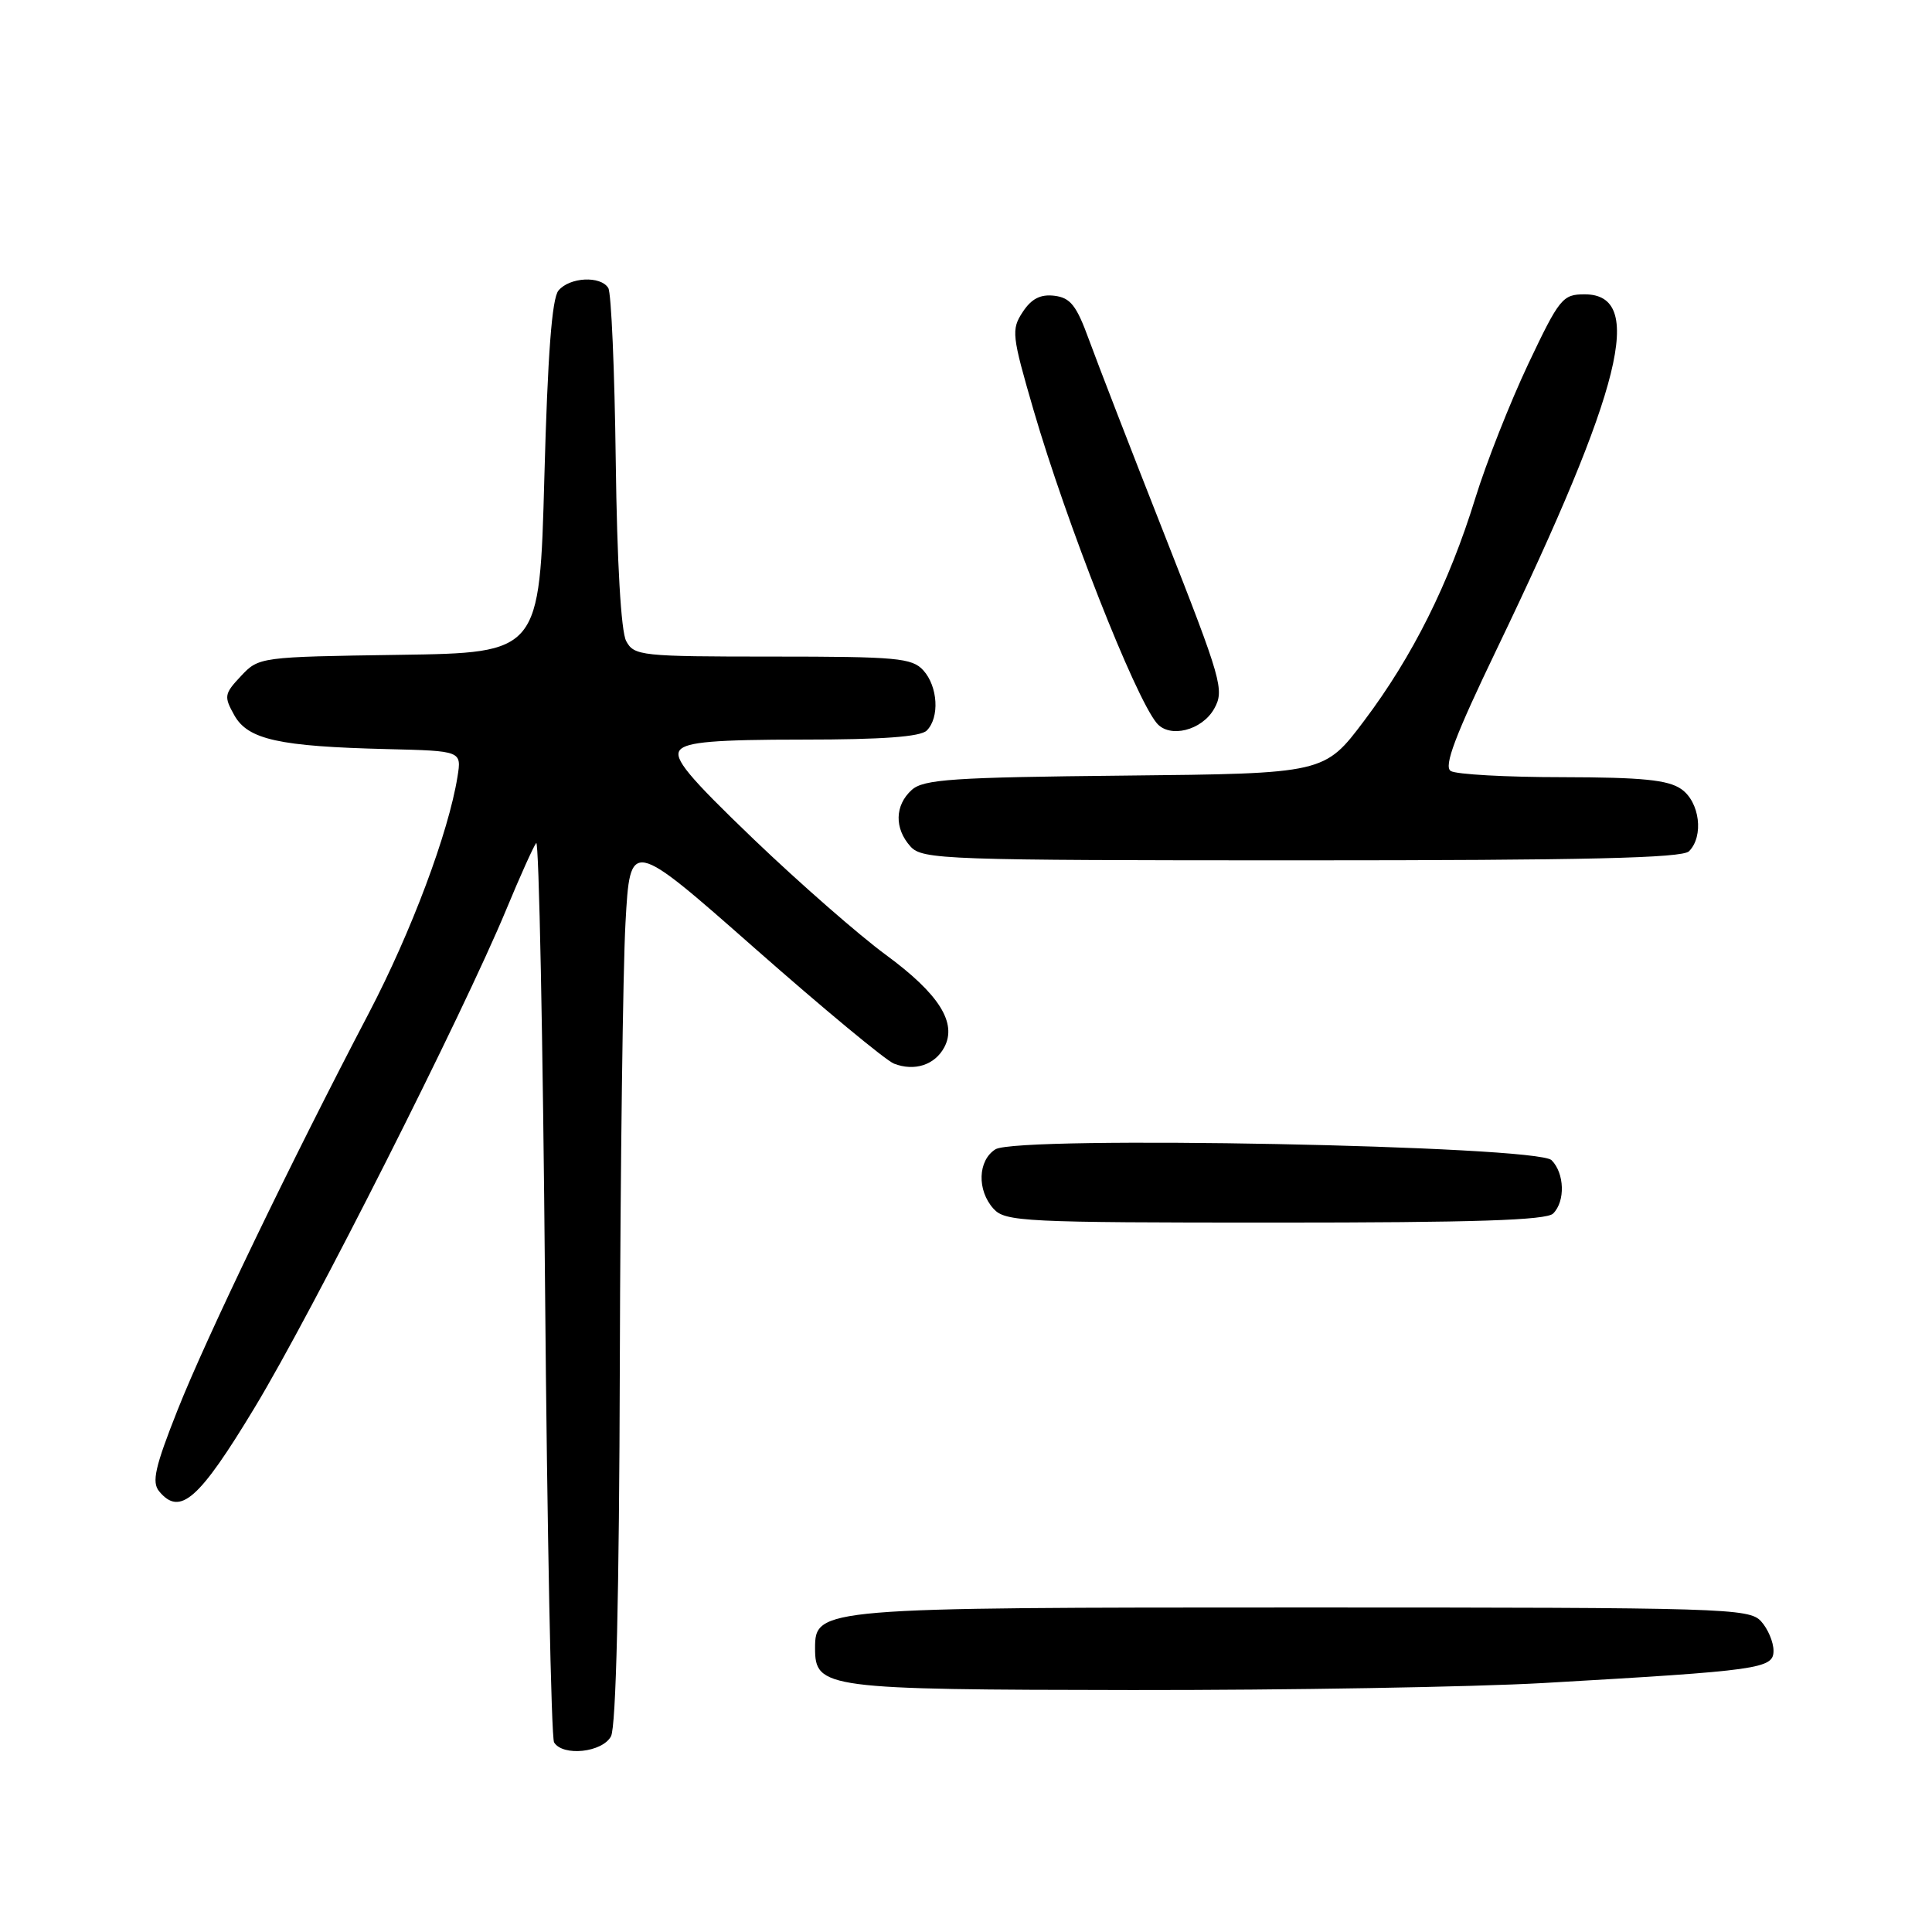 <?xml version="1.0" encoding="UTF-8" standalone="no"?>
<!DOCTYPE svg PUBLIC "-//W3C//DTD SVG 1.1//EN" "http://www.w3.org/Graphics/SVG/1.1/DTD/svg11.dtd" >
<svg xmlns="http://www.w3.org/2000/svg" xmlns:xlink="http://www.w3.org/1999/xlink" version="1.1" viewBox="0 0 256 256">
 <g >
 <path fill="currentColor"
d=" M 80.96 230.07 C 81.63 228.82 82.05 211.27 82.13 180.82 C 82.20 154.79 82.54 128.46 82.88 122.30 C 83.50 111.10 83.50 111.10 100.00 125.64 C 109.08 133.64 117.38 140.52 118.46 140.94 C 121.18 141.99 123.86 141.12 125.12 138.78 C 126.85 135.54 124.44 131.71 117.39 126.53 C 113.82 123.91 105.97 117.04 99.93 111.26 C 91.18 102.87 89.19 100.47 90.10 99.37 C 90.98 98.32 94.77 98.00 106.42 98.00 C 116.89 98.00 121.97 97.63 122.80 96.80 C 124.52 95.08 124.28 90.97 122.35 88.83 C 120.86 87.18 118.85 87.00 102.38 87.00 C 84.92 87.00 84.02 86.90 82.97 84.94 C 82.29 83.67 81.76 74.52 81.59 61.10 C 81.44 49.13 81.00 38.80 80.60 38.16 C 79.58 36.51 75.48 36.72 74.00 38.50 C 73.13 39.54 72.57 47.00 72.13 63.25 C 71.50 86.50 71.50 86.50 52.90 86.77 C 34.46 87.04 34.29 87.06 31.93 89.58 C 29.71 91.94 29.65 92.28 31.05 94.78 C 32.86 98.00 36.96 98.91 51.33 99.26 C 61.17 99.50 61.17 99.50 60.62 102.92 C 59.43 110.34 54.49 123.50 48.88 134.23 C 38.55 153.95 27.35 177.20 23.54 186.81 C 20.54 194.38 20.08 196.39 21.09 197.61 C 23.85 200.94 26.35 198.75 33.75 186.50 C 41.34 173.96 61.38 134.27 67.09 120.50 C 68.91 116.10 70.70 112.14 71.05 111.70 C 71.41 111.25 71.94 137.64 72.22 170.32 C 72.50 203.01 73.04 230.26 73.42 230.88 C 74.59 232.77 79.82 232.21 80.96 230.07 Z  M 204.50 223.01 C 233.26 221.36 235.00 221.12 235.00 218.73 C 235.00 217.59 234.26 215.83 233.35 214.83 C 231.78 213.10 228.58 213.00 172.80 213.00 C 108.65 213.00 108.00 213.05 108.00 218.40 C 108.00 223.72 109.29 223.89 150.00 223.94 C 170.62 223.96 195.15 223.54 204.50 223.01 Z  M 205.80 160.80 C 207.43 159.17 207.31 155.46 205.59 153.73 C 203.65 151.79 134.86 150.45 131.90 152.29 C 129.56 153.76 129.43 157.72 131.65 160.17 C 133.20 161.88 135.69 162.00 168.95 162.00 C 195.35 162.00 204.91 161.69 205.80 160.80 Z  M 223.80 112.80 C 225.79 110.81 225.23 106.27 222.78 104.56 C 221.03 103.34 217.63 103.00 207.03 102.98 C 199.59 102.98 192.93 102.61 192.23 102.16 C 191.27 101.56 192.80 97.51 198.37 85.93 C 215.00 51.34 218.05 39.00 209.97 39.00 C 207.05 39.00 206.63 39.52 202.49 48.25 C 200.09 53.34 196.93 61.33 195.49 66.00 C 192.00 77.32 187.17 86.99 180.76 95.50 C 175.49 102.50 175.49 102.50 149.06 102.77 C 126.22 103.00 122.37 103.26 120.81 104.67 C 118.55 106.71 118.49 109.78 120.65 112.17 C 122.22 113.90 125.15 114.00 172.45 114.00 C 210.12 114.00 222.90 113.70 223.80 112.80 Z  M 160.89 93.90 C 162.26 91.45 161.89 90.14 154.32 70.90 C 149.90 59.68 145.39 48.02 144.29 45.00 C 142.64 40.47 141.84 39.45 139.71 39.19 C 137.86 38.97 136.67 39.58 135.51 41.35 C 133.98 43.68 134.07 44.43 136.96 54.37 C 141.30 69.26 150.35 92.28 153.26 95.80 C 154.96 97.87 159.27 96.80 160.89 93.90 Z "/>
</g>
</svg>